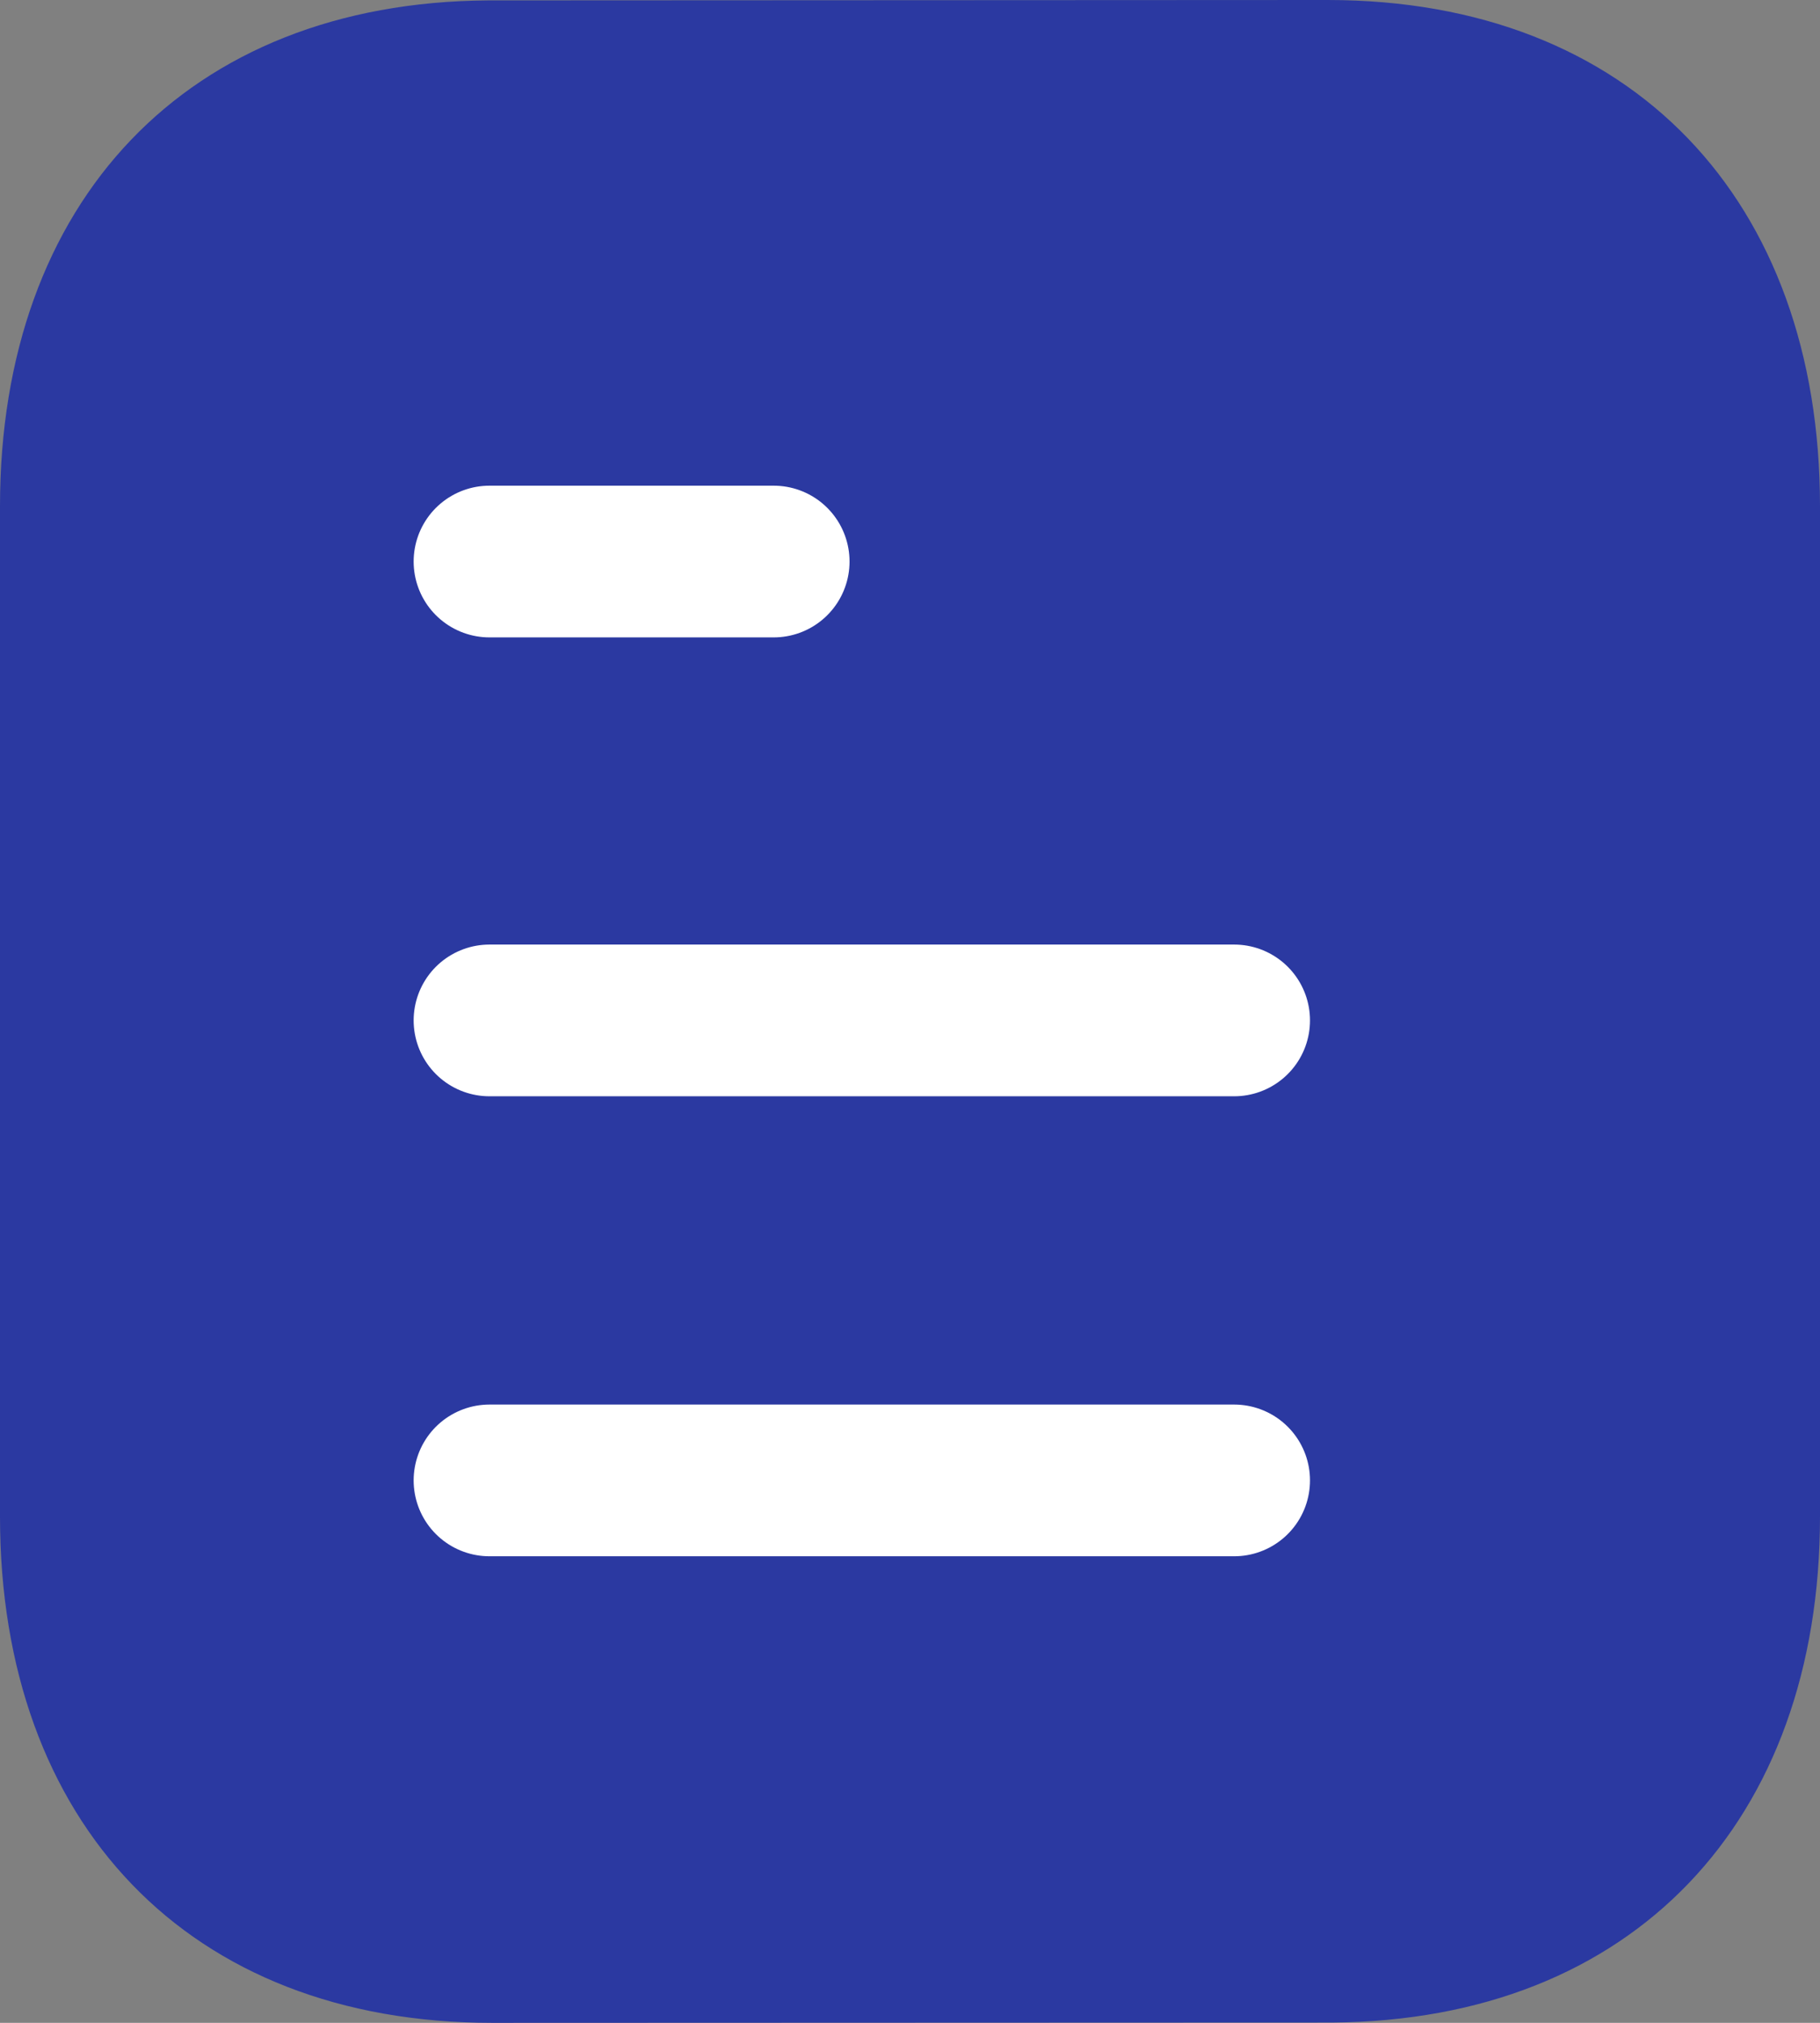 <svg width="18" height="20" viewBox="0 0 18 20" fill="none" xmlns="http://www.w3.org/2000/svg">
<rect x="0" y="0" width="18" height="20" fill="#808080" stroke="none"/>
<path fill-rule="evenodd" clip-rule="evenodd" d="M13.132 0C13.132 0 4.84 0.004 4.827 0.004C1.846 0.023 0 1.996 0 5.005V14.995C0 18.02 1.86 20 4.867 20C4.867 20 13.158 19.997 13.172 19.997C16.153 19.978 18 18.004 18 14.995V5.005C18 1.98 16.139 0 13.132 0Z" fill="#2B39A1"/>
<path d="M12.206 14.637H4.841" stroke="white" stroke-width="1.5" stroke-linecap="round" stroke-linejoin="round"/>
<path d="M12.206 10.089H4.841" stroke="white" stroke-width="1.5" stroke-linecap="round" stroke-linejoin="round"/>
<path d="M7.652 5.552H4.841" stroke="white" stroke-width="1.5" stroke-linecap="round" stroke-linejoin="round"/>
</svg>
